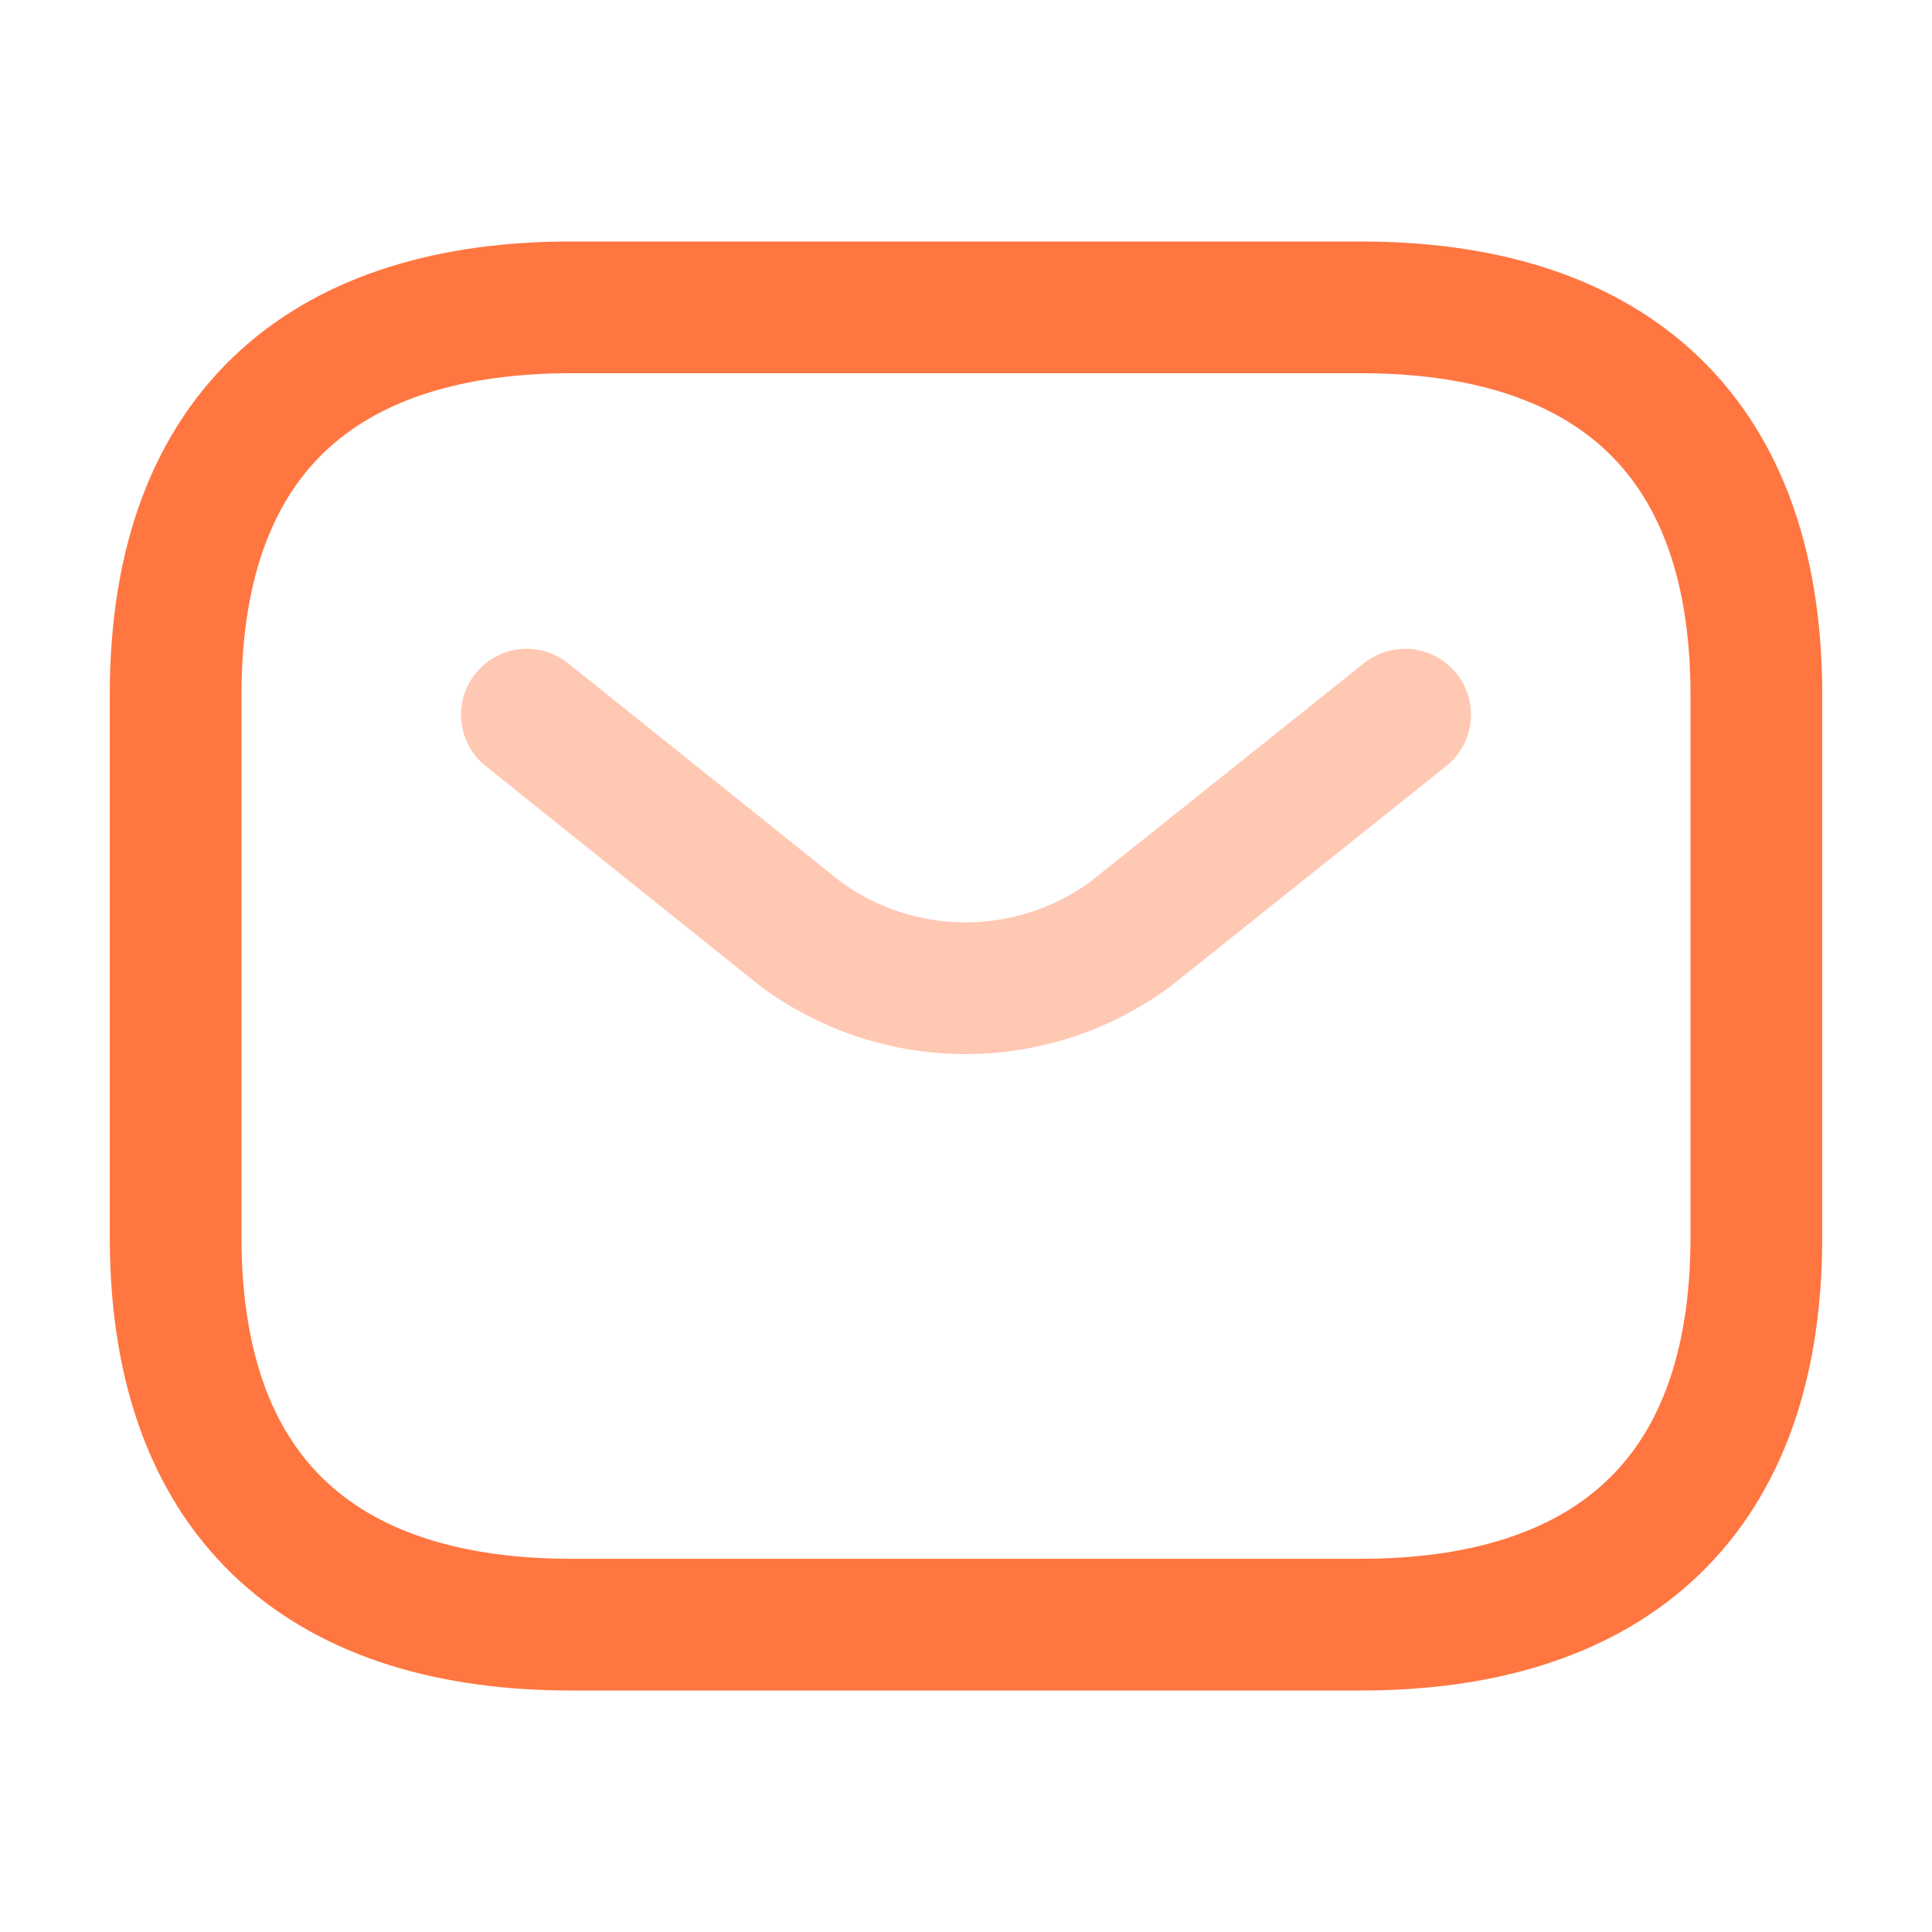 <svg xmlns="http://www.w3.org/2000/svg" width="22" height="22" viewBox="0 0 22 22">
  <g id="vuesax_linear_sms" data-name="vuesax/linear/sms" transform="translate(-556 -250)">
    <g id="sms" transform="translate(556 250)">
      <path id="Vector" d="M13.5,15h-9C1.8,15,0,13.676,0,10.588V4.412C0,1.324,1.8,0,4.5,0h9C16.2,0,18,1.324,18,4.412v6.176C18,13.676,16.2,15,13.5,15Z" transform="translate(2 3.5)" fill="none" stroke="#ff7641" stroke-linecap="round" stroke-linejoin="round" stroke-width="1.5"/>
      <path id="Vector-2" data-name="Vector" d="M10,0,6.87,2.5a3.166,3.166,0,0,1-3.75,0L0,0" transform="translate(6 8.138)" fill="none" stroke="#ffc8b3" stroke-linecap="round" stroke-linejoin="round" stroke-width="1.5"/>
      <path id="Vector-3" data-name="Vector" d="M0,0H22V22H0Z" fill="none" opacity="0"/>
    </g>
  </g>
</svg>
